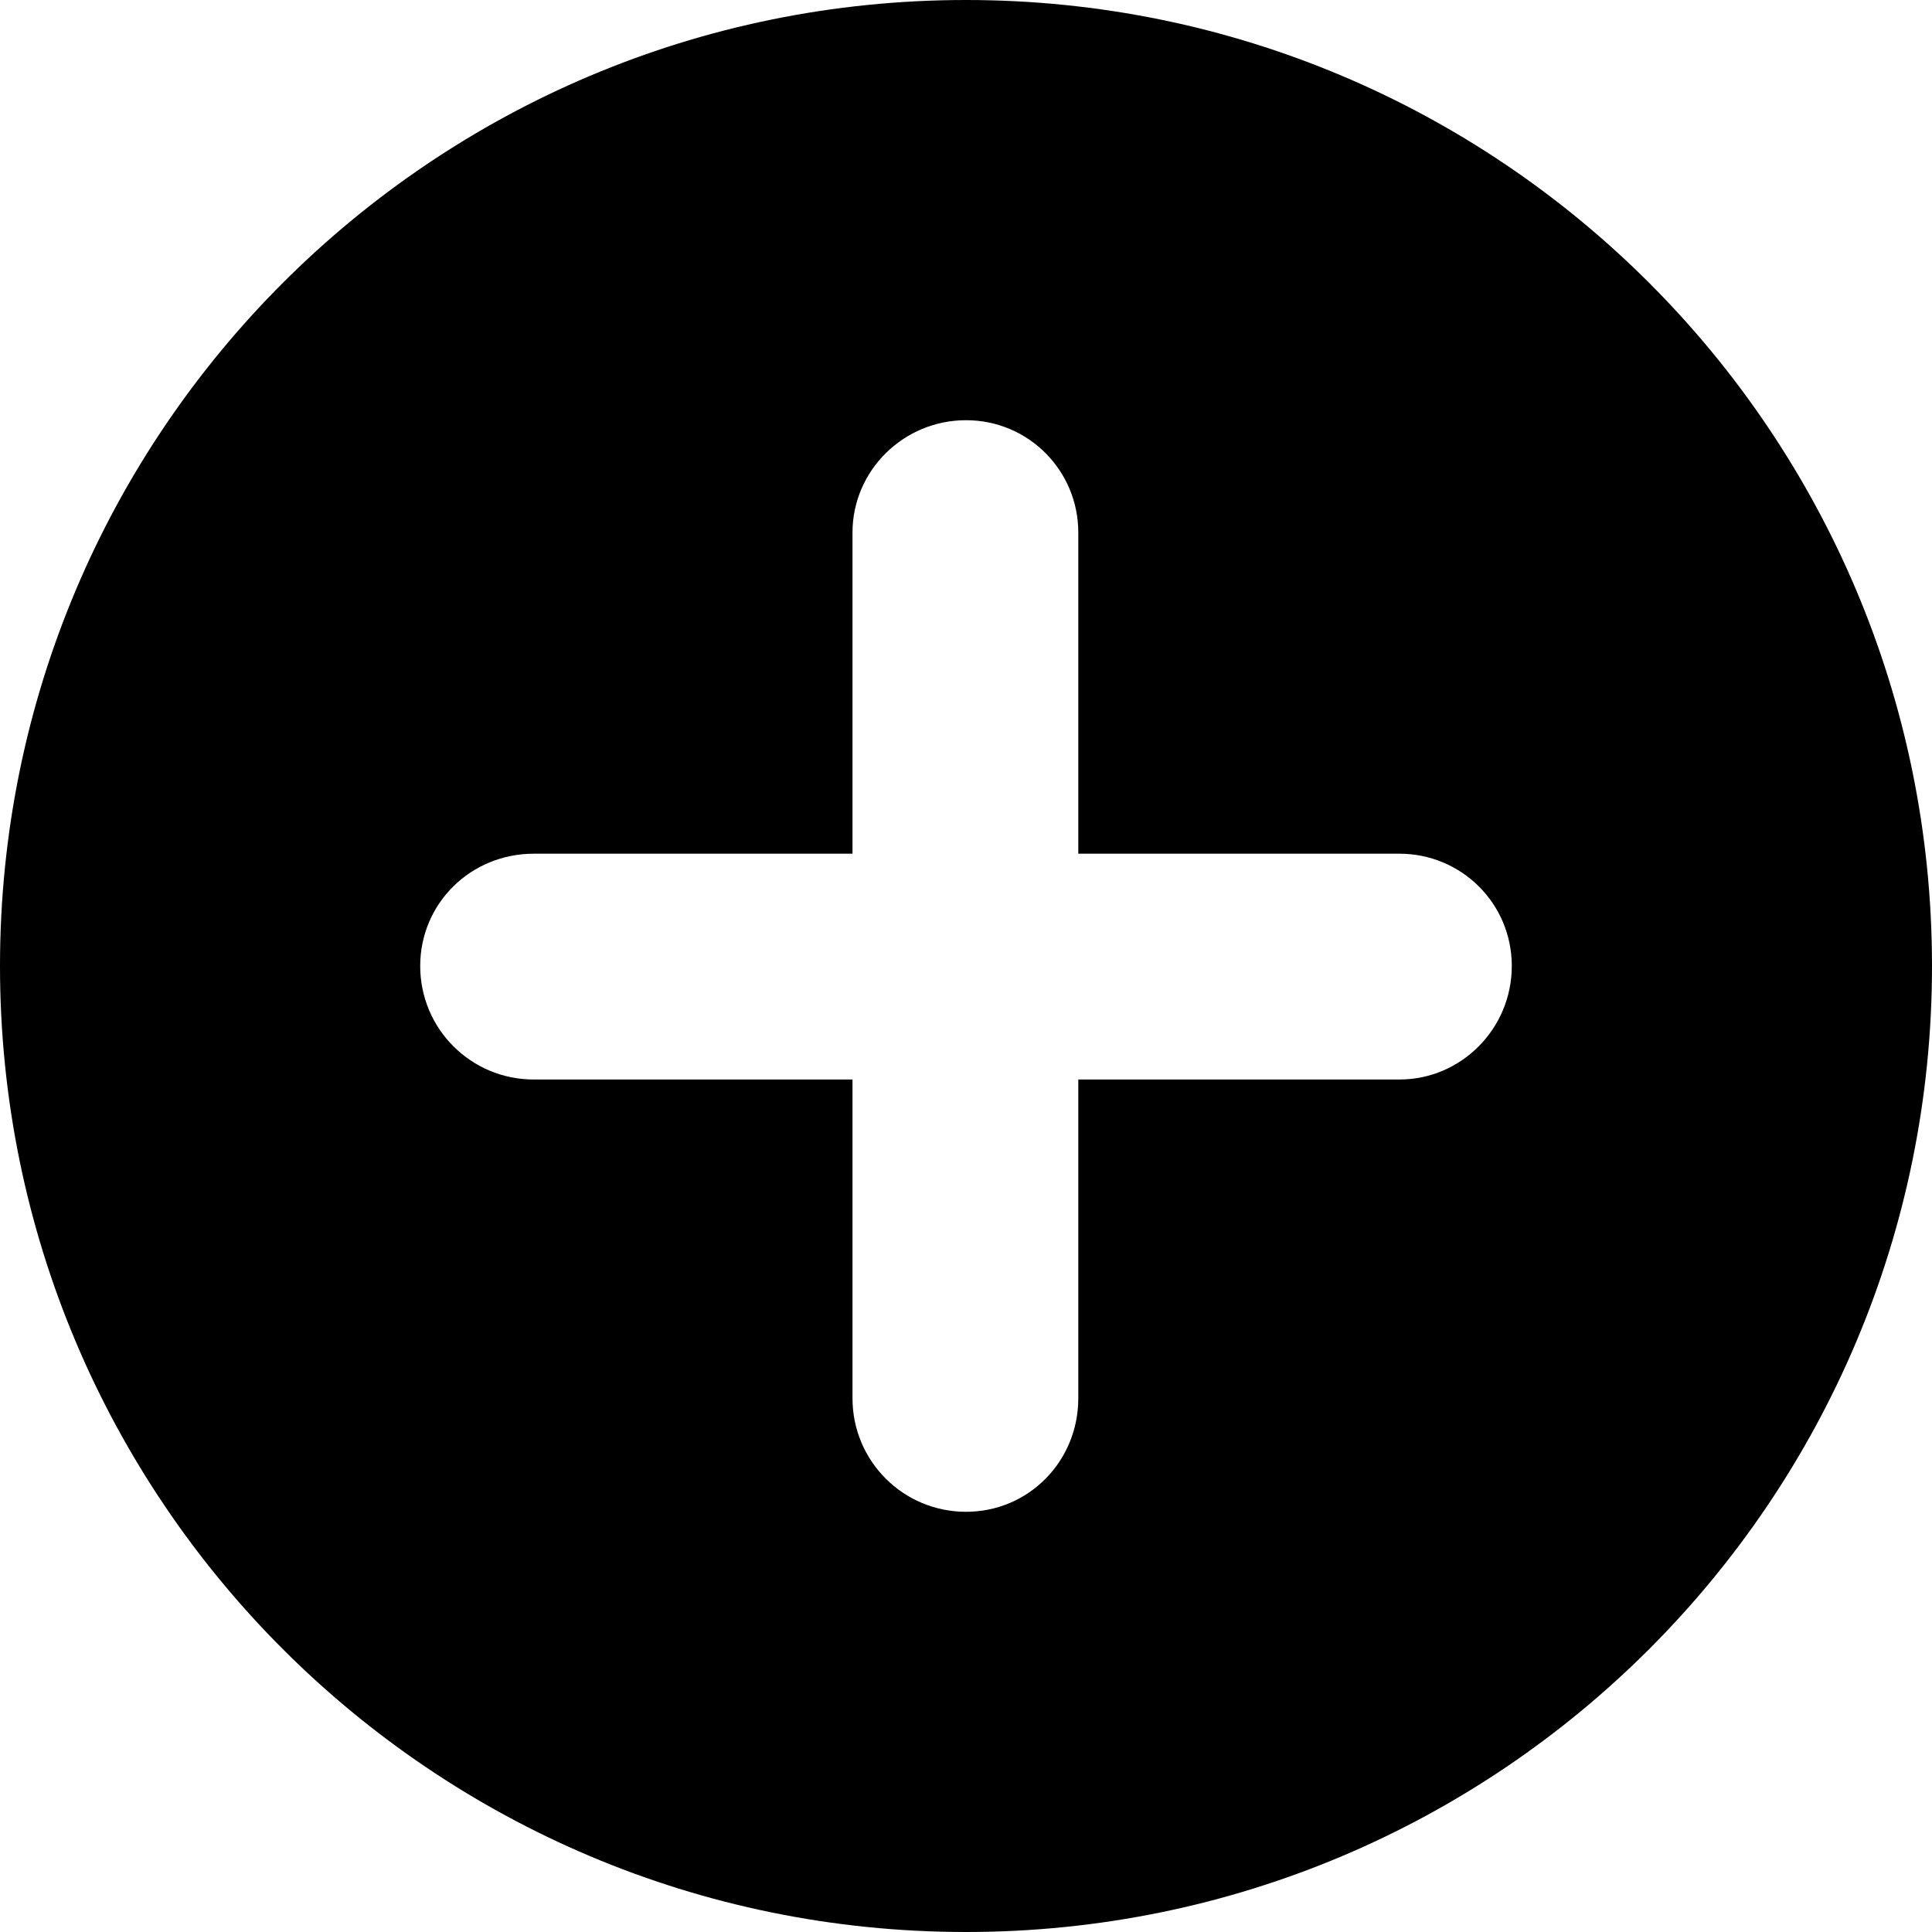 <?xml version="1.0" encoding="utf-8"?>
<svg xmlns="http://www.w3.org/2000/svg"
	xmlns:xlink="http://www.w3.org/1999/xlink"
	width="16px" height="16px">
<path fill="rgb(0,0,0)" fill-rule="evenodd" d="M 8 0C 3.58 0 0 3.58 0 8 0 12.42 3.58 16 8 16 12.42 16 16 12.42 16 8 16 3.58 12.42 0 8 0ZM 11.59 8.94C 11.59 8.94 8.93 8.94 8.93 8.94 8.93 8.94 8.93 11.58 8.93 11.58 8.93 12.1 8.52 12.52 8 12.52 7.48 12.52 7.06 12.1 7.06 11.58 7.06 11.58 7.06 8.94 7.06 8.94 7.06 8.94 4.42 8.94 4.42 8.94 3.9 8.94 3.48 8.52 3.48 8 3.48 7.48 3.9 7.07 4.42 7.07 4.42 7.07 7.06 7.07 7.06 7.07 7.06 7.07 7.06 4.41 7.06 4.41 7.06 3.9 7.48 3.48 8 3.48 8.52 3.48 8.93 3.9 8.93 4.41 8.93 4.41 8.93 7.07 8.93 7.07 8.93 7.07 11.59 7.07 11.59 7.07 12.1 7.07 12.52 7.48 12.52 8 12.52 8.52 12.1 8.94 11.59 8.94Z"/>
</svg>